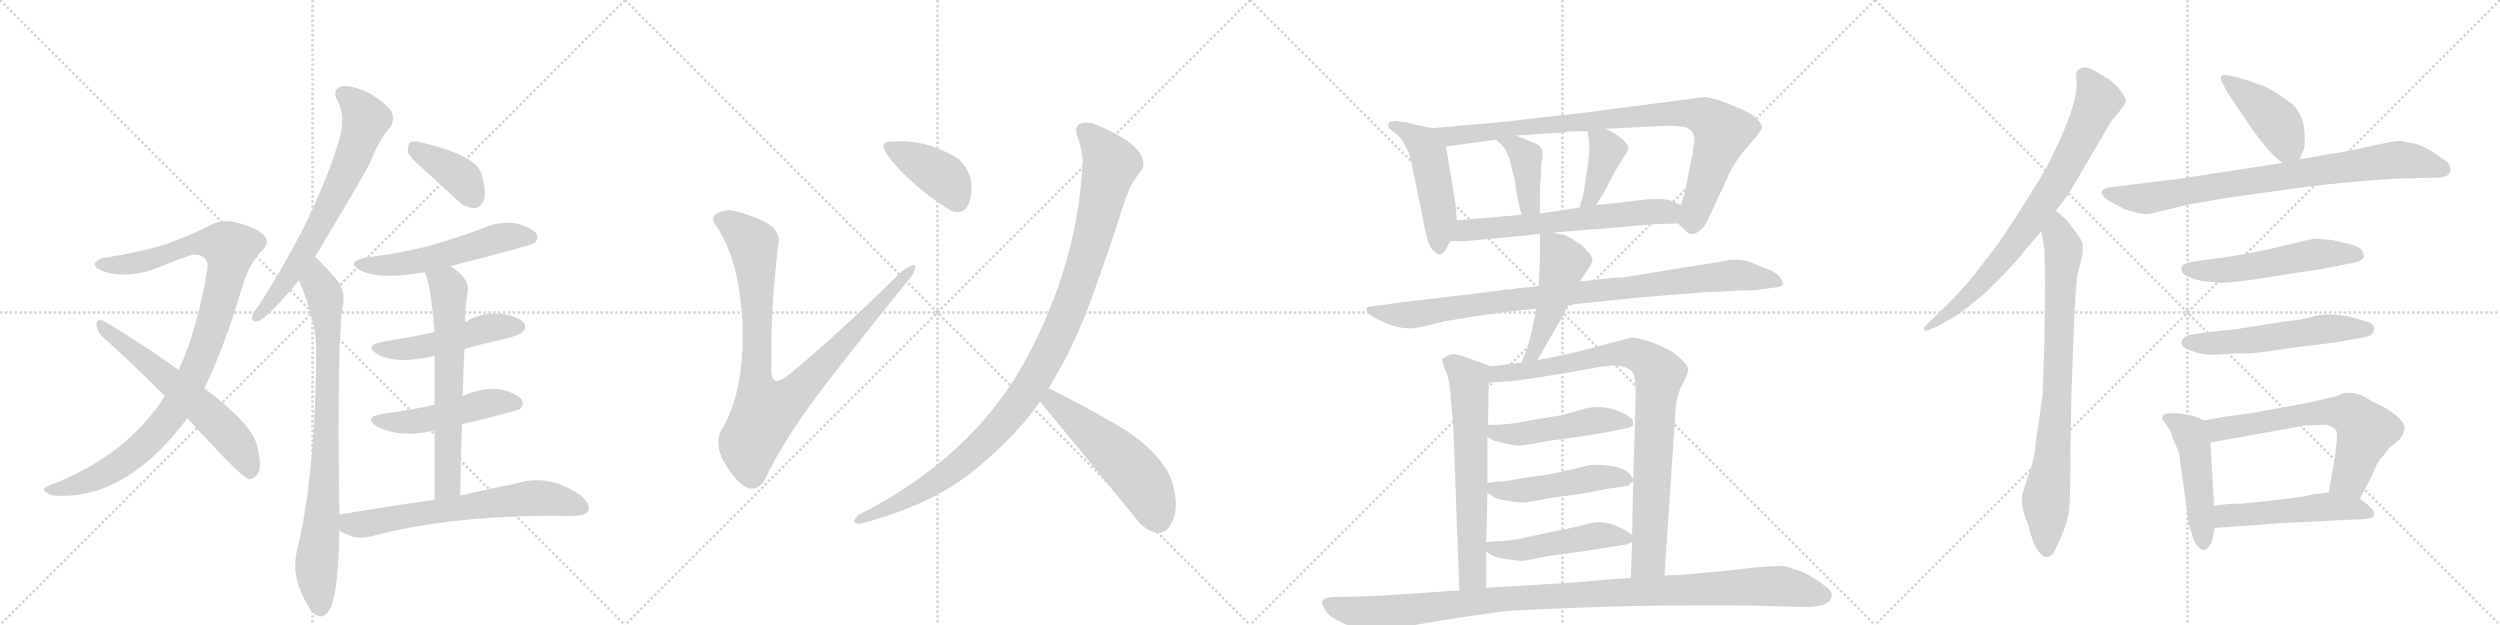 <svg version="1.1" viewBox="0 0 4096 1024" xmlns="http://www.w3.org/2000/svg">
  <g stroke="lightgray" stroke-dasharray="1,1" stroke-width="1" transform="scale(4, 4)">
    <line x1="0" y1="0" x2="256" y2="256"></line>
    <line x1="256" y1="0" x2="0" y2="256"></line>
    <line x1="128" y1="0" x2="128" y2="256"></line>
    <line x1="0" y1="128" x2="256" y2="128"></line>
    <line x1="256" y1="0" x2="512" y2="256"></line>
    <line x1="512" y1="0" x2="256" y2="256"></line>
    <line x1="384" y1="0" x2="384" y2="256"></line>
    <line x1="256" y1="128" x2="512" y2="128"></line>
    <line x1="512" y1="0" x2="768" y2="256"></line>
    <line x1="768" y1="0" x2="512" y2="256"></line>
    <line x1="640" y1="0" x2="640" y2="256"></line>
    <line x1="512" y1="128" x2="768" y2="128"></line>
    <line x1="768" y1="0" x2="1024" y2="256"></line>
    <line x1="1024" y1="0" x2="768" y2="256"></line>
    <line x1="896" y1="0" x2="896" y2="256"></line>
    <line x1="768" y1="128" x2="1024" y2="128"></line>
  </g>
<g transform="scale(1, -1) translate(0, -850)">
   <style type="text/css">
    @keyframes keyframes0 {
      from {
       stroke: black;
       stroke-dashoffset: 1004;
       stroke-width: 128;
       }
       77% {
       animation-timing-function: step-end;
       stroke: black;
       stroke-dashoffset: 0;
       stroke-width: 128;
       }
       to {
       stroke: black;
       stroke-width: 1024;
       }
       }
       #make-me-a-hanzi-animation-0 {
         animation: keyframes0 1.067s both;
         animation-delay: 0s;
         animation-timing-function: linear;
       }
    @keyframes keyframes1 {
      from {
       stroke: black;
       stroke-dashoffset: 603;
       stroke-width: 128;
       }
       66% {
       animation-timing-function: step-end;
       stroke: black;
       stroke-dashoffset: 0;
       stroke-width: 128;
       }
       to {
       stroke: black;
       stroke-width: 1024;
       }
       }
       #make-me-a-hanzi-animation-1 {
         animation: keyframes1 0.741s both;
         animation-delay: 1.067s;
         animation-timing-function: linear;
       }
    @keyframes keyframes2 {
      from {
       stroke: black;
       stroke-dashoffset: 681;
       stroke-width: 128;
       }
       69% {
       animation-timing-function: step-end;
       stroke: black;
       stroke-dashoffset: 0;
       stroke-width: 128;
       }
       to {
       stroke: black;
       stroke-width: 1024;
       }
       }
       #make-me-a-hanzi-animation-2 {
         animation: keyframes2 0.804s both;
         animation-delay: 1.808s;
         animation-timing-function: linear;
       }
    @keyframes keyframes3 {
      from {
       stroke: black;
       stroke-dashoffset: 822;
       stroke-width: 128;
       }
       73% {
       animation-timing-function: step-end;
       stroke: black;
       stroke-dashoffset: 0;
       stroke-width: 128;
       }
       to {
       stroke: black;
       stroke-width: 1024;
       }
       }
       #make-me-a-hanzi-animation-3 {
         animation: keyframes3 0.919s both;
         animation-delay: 2.612s;
         animation-timing-function: linear;
       }
    @keyframes keyframes4 {
      from {
       stroke: black;
       stroke-dashoffset: 387;
       stroke-width: 128;
       }
       56% {
       animation-timing-function: step-end;
       stroke: black;
       stroke-dashoffset: 0;
       stroke-width: 128;
       }
       to {
       stroke: black;
       stroke-width: 1024;
       }
       }
       #make-me-a-hanzi-animation-4 {
         animation: keyframes4 0.565s both;
         animation-delay: 3.531s;
         animation-timing-function: linear;
       }
    @keyframes keyframes5 {
      from {
       stroke: black;
       stroke-dashoffset: 541;
       stroke-width: 128;
       }
       64% {
       animation-timing-function: step-end;
       stroke: black;
       stroke-dashoffset: 0;
       stroke-width: 128;
       }
       to {
       stroke: black;
       stroke-width: 1024;
       }
       }
       #make-me-a-hanzi-animation-5 {
         animation: keyframes5 0.69s both;
         animation-delay: 4.096s;
         animation-timing-function: linear;
       }
    @keyframes keyframes6 {
      from {
       stroke: black;
       stroke-dashoffset: 488;
       stroke-width: 128;
       }
       61% {
       animation-timing-function: step-end;
       stroke: black;
       stroke-dashoffset: 0;
       stroke-width: 128;
       }
       to {
       stroke: black;
       stroke-width: 1024;
       }
       }
       #make-me-a-hanzi-animation-6 {
         animation: keyframes6 0.647s both;
         animation-delay: 4.786s;
         animation-timing-function: linear;
       }
    @keyframes keyframes7 {
      from {
       stroke: black;
       stroke-dashoffset: 486;
       stroke-width: 128;
       }
       61% {
       animation-timing-function: step-end;
       stroke: black;
       stroke-dashoffset: 0;
       stroke-width: 128;
       }
       to {
       stroke: black;
       stroke-width: 1024;
       }
       }
       #make-me-a-hanzi-animation-7 {
         animation: keyframes7 0.646s both;
         animation-delay: 5.433s;
         animation-timing-function: linear;
       }
    @keyframes keyframes8 {
      from {
       stroke: black;
       stroke-dashoffset: 641;
       stroke-width: 128;
       }
       68% {
       animation-timing-function: step-end;
       stroke: black;
       stroke-dashoffset: 0;
       stroke-width: 128;
       }
       to {
       stroke: black;
       stroke-width: 1024;
       }
       }
       #make-me-a-hanzi-animation-8 {
         animation: keyframes8 0.772s both;
         animation-delay: 6.079s;
         animation-timing-function: linear;
       }
    @keyframes keyframes9 {
      from {
       stroke: black;
       stroke-dashoffset: 654;
       stroke-width: 128;
       }
       68% {
       animation-timing-function: step-end;
       stroke: black;
       stroke-dashoffset: 0;
       stroke-width: 128;
       }
       to {
       stroke: black;
       stroke-width: 1024;
       }
       }
       #make-me-a-hanzi-animation-9 {
         animation: keyframes9 0.782s both;
         animation-delay: 6.85s;
         animation-timing-function: linear;
       }
    @keyframes keyframes10 {
      from {
       stroke: black;
       stroke-dashoffset: 936;
       stroke-width: 128;
       }
       75% {
       animation-timing-function: step-end;
       stroke: black;
       stroke-dashoffset: 0;
       stroke-width: 128;
       }
       to {
       stroke: black;
       stroke-width: 1024;
       }
       }
       #make-me-a-hanzi-animation-10 {
         animation: keyframes10 1.012s both;
         animation-delay: 7.633s;
         animation-timing-function: linear;
       }
    @keyframes keyframes11 {
      from {
       stroke: black;
       stroke-dashoffset: 400;
       stroke-width: 128;
       }
       57% {
       animation-timing-function: step-end;
       stroke: black;
       stroke-dashoffset: 0;
       stroke-width: 128;
       }
       to {
       stroke: black;
       stroke-width: 1024;
       }
       }
       #make-me-a-hanzi-animation-11 {
         animation: keyframes11 0.576s both;
         animation-delay: 8.644s;
         animation-timing-function: linear;
       }
    @keyframes keyframes12 {
      from {
       stroke: black;
       stroke-dashoffset: 1063;
       stroke-width: 128;
       }
       78% {
       animation-timing-function: step-end;
       stroke: black;
       stroke-dashoffset: 0;
       stroke-width: 128;
       }
       to {
       stroke: black;
       stroke-width: 1024;
       }
       }
       #make-me-a-hanzi-animation-12 {
         animation: keyframes12 1.115s both;
         animation-delay: 9.22s;
         animation-timing-function: linear;
       }
    @keyframes keyframes13 {
      from {
       stroke: black;
       stroke-dashoffset: 531;
       stroke-width: 128;
       }
       63% {
       animation-timing-function: step-end;
       stroke: black;
       stroke-dashoffset: 0;
       stroke-width: 128;
       }
       to {
       stroke: black;
       stroke-width: 1024;
       }
       }
       #make-me-a-hanzi-animation-13 {
         animation: keyframes13 0.682s both;
         animation-delay: 10.335s;
         animation-timing-function: linear;
       }
    @keyframes keyframes14 {
      from {
       stroke: black;
       stroke-dashoffset: 489;
       stroke-width: 128;
       }
       61% {
       animation-timing-function: step-end;
       stroke: black;
       stroke-dashoffset: 0;
       stroke-width: 128;
       }
       to {
       stroke: black;
       stroke-width: 1024;
       }
       }
       #make-me-a-hanzi-animation-14 {
         animation: keyframes14 0.648s both;
         animation-delay: 11.017s;
         animation-timing-function: linear;
       }
    @keyframes keyframes15 {
      from {
       stroke: black;
       stroke-dashoffset: 900;
       stroke-width: 128;
       }
       75% {
       animation-timing-function: step-end;
       stroke: black;
       stroke-dashoffset: 0;
       stroke-width: 128;
       }
       to {
       stroke: black;
       stroke-width: 1024;
       }
       }
       #make-me-a-hanzi-animation-15 {
         animation: keyframes15 0.982s both;
         animation-delay: 11.665s;
         animation-timing-function: linear;
       }
    @keyframes keyframes16 {
      from {
       stroke: black;
       stroke-dashoffset: 396;
       stroke-width: 128;
       }
       56% {
       animation-timing-function: step-end;
       stroke: black;
       stroke-dashoffset: 0;
       stroke-width: 128;
       }
       to {
       stroke: black;
       stroke-width: 1024;
       }
       }
       #make-me-a-hanzi-animation-16 {
         animation: keyframes16 0.572s both;
         animation-delay: 12.647s;
         animation-timing-function: linear;
       }
    @keyframes keyframes17 {
      from {
       stroke: black;
       stroke-dashoffset: 391;
       stroke-width: 128;
       }
       56% {
       animation-timing-function: step-end;
       stroke: black;
       stroke-dashoffset: 0;
       stroke-width: 128;
       }
       to {
       stroke: black;
       stroke-width: 1024;
       }
       }
       #make-me-a-hanzi-animation-17 {
         animation: keyframes17 0.568s both;
         animation-delay: 13.22s;
         animation-timing-function: linear;
       }
    @keyframes keyframes18 {
      from {
       stroke: black;
       stroke-dashoffset: 625;
       stroke-width: 128;
       }
       67% {
       animation-timing-function: step-end;
       stroke: black;
       stroke-dashoffset: 0;
       stroke-width: 128;
       }
       to {
       stroke: black;
       stroke-width: 1024;
       }
       }
       #make-me-a-hanzi-animation-18 {
         animation: keyframes18 0.759s both;
         animation-delay: 13.788s;
         animation-timing-function: linear;
       }
    @keyframes keyframes19 {
      from {
       stroke: black;
       stroke-dashoffset: 929;
       stroke-width: 128;
       }
       75% {
       animation-timing-function: step-end;
       stroke: black;
       stroke-dashoffset: 0;
       stroke-width: 128;
       }
       to {
       stroke: black;
       stroke-width: 1024;
       }
       }
       #make-me-a-hanzi-animation-19 {
         animation: keyframes19 1.006s both;
         animation-delay: 14.547s;
         animation-timing-function: linear;
       }
    @keyframes keyframes20 {
      from {
       stroke: black;
       stroke-dashoffset: 481;
       stroke-width: 128;
       }
       61% {
       animation-timing-function: step-end;
       stroke: black;
       stroke-dashoffset: 0;
       stroke-width: 128;
       }
       to {
       stroke: black;
       stroke-width: 1024;
       }
       }
       #make-me-a-hanzi-animation-20 {
         animation: keyframes20 0.641s both;
         animation-delay: 15.553s;
         animation-timing-function: linear;
       }
    @keyframes keyframes21 {
      from {
       stroke: black;
       stroke-dashoffset: 646;
       stroke-width: 128;
       }
       68% {
       animation-timing-function: step-end;
       stroke: black;
       stroke-dashoffset: 0;
       stroke-width: 128;
       }
       to {
       stroke: black;
       stroke-width: 1024;
       }
       }
       #make-me-a-hanzi-animation-21 {
         animation: keyframes21 0.776s both;
         animation-delay: 16.194s;
         animation-timing-function: linear;
       }
    @keyframes keyframes22 {
      from {
       stroke: black;
       stroke-dashoffset: 885;
       stroke-width: 128;
       }
       74% {
       animation-timing-function: step-end;
       stroke: black;
       stroke-dashoffset: 0;
       stroke-width: 128;
       }
       to {
       stroke: black;
       stroke-width: 1024;
       }
       }
       #make-me-a-hanzi-animation-22 {
         animation: keyframes22 0.97s both;
         animation-delay: 16.97s;
         animation-timing-function: linear;
       }
    @keyframes keyframes23 {
      from {
       stroke: black;
       stroke-dashoffset: 484;
       stroke-width: 128;
       }
       61% {
       animation-timing-function: step-end;
       stroke: black;
       stroke-dashoffset: 0;
       stroke-width: 128;
       }
       to {
       stroke: black;
       stroke-width: 1024;
       }
       }
       #make-me-a-hanzi-animation-23 {
         animation: keyframes23 0.644s both;
         animation-delay: 17.94s;
         animation-timing-function: linear;
       }
    @keyframes keyframes24 {
      from {
       stroke: black;
       stroke-dashoffset: 487;
       stroke-width: 128;
       }
       61% {
       animation-timing-function: step-end;
       stroke: black;
       stroke-dashoffset: 0;
       stroke-width: 128;
       }
       to {
       stroke: black;
       stroke-width: 1024;
       }
       }
       #make-me-a-hanzi-animation-24 {
         animation: keyframes24 0.646s both;
         animation-delay: 18.584s;
         animation-timing-function: linear;
       }
    @keyframes keyframes25 {
      from {
       stroke: black;
       stroke-dashoffset: 489;
       stroke-width: 128;
       }
       61% {
       animation-timing-function: step-end;
       stroke: black;
       stroke-dashoffset: 0;
       stroke-width: 128;
       }
       to {
       stroke: black;
       stroke-width: 1024;
       }
       }
       #make-me-a-hanzi-animation-25 {
         animation: keyframes25 0.648s both;
         animation-delay: 19.23s;
         animation-timing-function: linear;
       }
    @keyframes keyframes26 {
      from {
       stroke: black;
       stroke-dashoffset: 1074;
       stroke-width: 128;
       }
       78% {
       animation-timing-function: step-end;
       stroke: black;
       stroke-dashoffset: 0;
       stroke-width: 128;
       }
       to {
       stroke: black;
       stroke-width: 1024;
       }
       }
       #make-me-a-hanzi-animation-26 {
         animation: keyframes26 1.124s both;
         animation-delay: 19.878s;
         animation-timing-function: linear;
       }
    @keyframes keyframes27 {
      from {
       stroke: black;
       stroke-dashoffset: 774;
       stroke-width: 128;
       }
       72% {
       animation-timing-function: step-end;
       stroke: black;
       stroke-dashoffset: 0;
       stroke-width: 128;
       }
       to {
       stroke: black;
       stroke-width: 1024;
       }
       }
       #make-me-a-hanzi-animation-27 {
         animation: keyframes27 0.88s both;
         animation-delay: 21.002s;
         animation-timing-function: linear;
       }
    @keyframes keyframes28 {
      from {
       stroke: black;
       stroke-dashoffset: 804;
       stroke-width: 128;
       }
       72% {
       animation-timing-function: step-end;
       stroke: black;
       stroke-dashoffset: 0;
       stroke-width: 128;
       }
       to {
       stroke: black;
       stroke-width: 1024;
       }
       }
       #make-me-a-hanzi-animation-28 {
         animation: keyframes28 0.904s both;
         animation-delay: 21.882s;
         animation-timing-function: linear;
       }
    @keyframes keyframes29 {
      from {
       stroke: black;
       stroke-dashoffset: 419;
       stroke-width: 128;
       }
       58% {
       animation-timing-function: step-end;
       stroke: black;
       stroke-dashoffset: 0;
       stroke-width: 128;
       }
       to {
       stroke: black;
       stroke-width: 1024;
       }
       }
       #make-me-a-hanzi-animation-29 {
         animation: keyframes29 0.591s both;
         animation-delay: 22.786s;
         animation-timing-function: linear;
       }
    @keyframes keyframes30 {
      from {
       stroke: black;
       stroke-dashoffset: 814;
       stroke-width: 128;
       }
       73% {
       animation-timing-function: step-end;
       stroke: black;
       stroke-dashoffset: 0;
       stroke-width: 128;
       }
       to {
       stroke: black;
       stroke-width: 1024;
       }
       }
       #make-me-a-hanzi-animation-30 {
         animation: keyframes30 0.912s both;
         animation-delay: 23.377s;
         animation-timing-function: linear;
       }
    @keyframes keyframes31 {
      from {
       stroke: black;
       stroke-dashoffset: 536;
       stroke-width: 128;
       }
       64% {
       animation-timing-function: step-end;
       stroke: black;
       stroke-dashoffset: 0;
       stroke-width: 128;
       }
       to {
       stroke: black;
       stroke-width: 1024;
       }
       }
       #make-me-a-hanzi-animation-31 {
         animation: keyframes31 0.686s both;
         animation-delay: 24.29s;
         animation-timing-function: linear;
       }
    @keyframes keyframes32 {
      from {
       stroke: black;
       stroke-dashoffset: 548;
       stroke-width: 128;
       }
       64% {
       animation-timing-function: step-end;
       stroke: black;
       stroke-dashoffset: 0;
       stroke-width: 128;
       }
       to {
       stroke: black;
       stroke-width: 1024;
       }
       }
       #make-me-a-hanzi-animation-32 {
         animation: keyframes32 0.696s both;
         animation-delay: 24.976s;
         animation-timing-function: linear;
       }
    @keyframes keyframes33 {
      from {
       stroke: black;
       stroke-dashoffset: 474;
       stroke-width: 128;
       }
       61% {
       animation-timing-function: step-end;
       stroke: black;
       stroke-dashoffset: 0;
       stroke-width: 128;
       }
       to {
       stroke: black;
       stroke-width: 1024;
       }
       }
       #make-me-a-hanzi-animation-33 {
         animation: keyframes33 0.636s both;
         animation-delay: 25.672s;
         animation-timing-function: linear;
       }
    @keyframes keyframes34 {
      from {
       stroke: black;
       stroke-dashoffset: 646;
       stroke-width: 128;
       }
       68% {
       animation-timing-function: step-end;
       stroke: black;
       stroke-dashoffset: 0;
       stroke-width: 128;
       }
       to {
       stroke: black;
       stroke-width: 1024;
       }
       }
       #make-me-a-hanzi-animation-34 {
         animation: keyframes34 0.776s both;
         animation-delay: 26.308s;
         animation-timing-function: linear;
       }
    @keyframes keyframes35 {
      from {
       stroke: black;
       stroke-dashoffset: 510;
       stroke-width: 128;
       }
       62% {
       animation-timing-function: step-end;
       stroke: black;
       stroke-dashoffset: 0;
       stroke-width: 128;
       }
       to {
       stroke: black;
       stroke-width: 1024;
       }
       }
       #make-me-a-hanzi-animation-35 {
         animation: keyframes35 0.665s both;
         animation-delay: 27.083s;
         animation-timing-function: linear;
       }
</style>
<path d="M 335.0 214.0 Q 369.0 284.0 399.0 387.0 Q 409.0 417.0 427.0 437.0 Q 445.0 453.0 431.0 466.0 Q 418.0 478.0 385.0 486.0 Q 360.0 492.0 335.0 476.0 Q 308.0 463.0 272.0 450.0 Q 235.0 438.0 174.0 428.0 Q 161.0 427.0 156.0 419.0 Q 152.0 412.0 171.0 405.0 Q 208.0 393.0 255.0 410.0 Q 309.0 432.0 318.0 433.0 Q 345.0 432.0 339.0 404.0 Q 323.0 310.0 293.0 244.0 L 270.0 201.0 Q 207.0 102.0 79.0 54.0 Q 66.0 48.0 78.0 42.0 Q 84.0 35.0 125.0 39.0 Q 222.0 51.0 307.0 165.0 L 335.0 214.0 Z" fill="lightgray"></path> 
<path d="M 307.0 165.0 Q 394.0 69.0 407.0 65.0 Q 414.0 64.0 421.0 72.0 Q 431.0 82.0 421.0 120.0 Q 414.0 154.0 335.0 214.0 L 293.0 244.0 Q 214.0 299.0 168.0 325.0 Q 161.0 329.0 158.0 320.0 Q 158.0 308.0 167.0 299.0 Q 216.0 256.0 270.0 201.0 L 307.0 165.0 Z" fill="lightgray"></path> 
<path d="M 516.0 429.0 Q 597.0 564.0 606.0 583.0 Q 622.0 623.0 640.0 642.0 Q 647.0 654.0 642.0 666.0 Q 636.0 678.0 606.0 697.0 Q 579.0 710.0 561.0 709.0 Q 543.0 705.0 553.0 685.0 Q 565.0 664.0 558.0 629.0 Q 521.0 500.0 423.0 348.0 Q 414.0 338.0 413.0 331.0 Q 412.0 321.0 424.0 324.0 Q 442.0 333.0 490.0 391.0 L 516.0 429.0 Z" fill="lightgray"></path> 
<path d="M 556.0 7.0 Q 552.0 281.0 561.0 346.0 Q 568.0 374.0 549.0 395.0 Q 524.0 423.0 516.0 429.0 C 494.0 450.0 479.0 419.0 490.0 391.0 Q 517.0 324.0 518.0 283.0 Q 518.0 76.0 486.0 -55.0 Q 476.0 -100.0 510.0 -151.0 Q 511.0 -151.0 513.0 -154.0 Q 531.0 -170.0 543.0 -143.0 Q 555.0 -107.0 556.0 -19.0 L 556.0 7.0 Z" fill="lightgray"></path> 
<path d="M 697.0 570.0 L 750.0 521.0 Q 763.0 509.0 778.0 509.0 Q 788.0 510.0 793.0 523.0 Q 797.0 536.0 789.0 565.0 Q 780.0 595.0 693.0 616.0 Q 678.0 620.0 672.0 617.0 Q 668.0 613.0 668.0 601.0 Q 672.0 591.0 697.0 570.0 Z" fill="lightgray"></path> 
<path d="M 738.0 414.0 Q 871.0 448.0 876.0 452.0 Q 883.0 459.0 879.0 467.0 Q 872.0 477.0 845.0 484.0 Q 817.0 488.0 791.0 476.0 Q 751.0 461.0 706.0 448.0 Q 657.0 435.0 599.0 428.0 Q 566.0 421.0 590.0 407.0 Q 623.0 391.0 696.0 404.0 L 738.0 414.0 Z" fill="lightgray"></path> 
<path d="M 761.0 278.0 Q 791.0 287.0 824.0 294.0 Q 852.0 301.0 856.0 306.0 Q 863.0 313.0 859.0 320.0 Q 852.0 330.0 827.0 335.0 Q 791.0 341.0 762.0 322.0 L 712.0 306.0 Q 672.0 297.0 626.0 290.0 Q 595.0 284.0 618.0 270.0 Q 649.0 252.0 712.0 267.0 L 761.0 278.0 Z" fill="lightgray"></path> 
<path d="M 757.0 155.0 Q 845.0 176.0 852.0 180.0 Q 859.0 187.0 855.0 195.0 Q 848.0 205.0 821.0 212.0 Q 790.0 216.0 758.0 201.0 L 712.0 187.0 Q 685.0 180.0 627.0 172.0 Q 594.0 166.0 618.0 151.0 Q 657.0 132.0 708.0 144.0 Q 709.0 145.0 712.0 144.0 L 757.0 155.0 Z" fill="lightgray"></path> 
<path d="M 754.0 38.0 Q 755.0 99.0 757.0 155.0 L 758.0 201.0 Q 759.0 241.0 761.0 278.0 L 762.0 322.0 Q 762.0 338.0 765.0 366.0 Q 774.0 391.0 738.0 414.0 C 714.0 431.0 686.0 432.0 696.0 404.0 Q 706.0 382.0 712.0 306.0 L 712.0 267.0 L 712.0 187.0 L 712.0 144.0 L 712.0 31.0 C 712.0 1.0 753.0 8.0 754.0 38.0 Z" fill="lightgray"></path> 
<path d="M 712.0 31.0 Q 639.0 21.0 556.0 7.0 C 526.0 2.0 530.0 -4.0 556.0 -19.0 Q 583.0 -37.0 611.0 -28.0 Q 735.0 5.0 911.0 5.0 Q 927.0 4.0 941.0 5.0 Q 959.0 5.0 964.0 13.0 Q 968.0 23.0 953.0 37.0 Q 899.0 76.0 843.0 57.0 Q 804.0 50.0 754.0 38.0 L 712.0 31.0 Z" fill="lightgray"></path> 
<path d="M 1194.0 506.0 Q 1159.0 501.0 1172.0 482.0 Q 1213.0 423.0 1216.5 314.5 Q 1220.0 206.0 1180.0 142.0 Q 1168.0 114.0 1199.5 73.0 Q 1231.0 32.0 1252.0 62.0 Q 1286.0 135.0 1361.0 231.0 Q 1436.0 327.0 1494.0 398.0 Q 1511.0 429.0 1478.0 406.0 Q 1379.0 308.0 1302.0 244.0 Q 1274.0 220.0 1268.0 227.5 Q 1262.0 235.0 1264.0 256.0 Q 1262.0 344.0 1276.0 456.0 Q 1275.0 478.0 1245.0 490.5 Q 1215.0 503.0 1194.0 506.0 Z" fill="lightgray"></path> 
<path d="M 1560.0 504.0 Q 1586.0 496.0 1591.0 531.0 Q 1596.0 566.0 1570.0 590.0 Q 1516.0 623.0 1462.0 618.0 Q 1438.0 620.0 1454.0 596.0 Q 1470.0 573.0 1502.0 545.5 Q 1534.0 518.0 1560.0 504.0 Z" fill="lightgray"></path> 
<path d="M 1764.0 630.0 Q 1772.0 609.0 1774.0 588.0 Q 1767.0 421.0 1681.0 261.5 Q 1595.0 102.0 1406.0 6.0 Q 1391.0 -9.0 1410.0 -8.0 Q 1528.0 23.0 1597.5 80.5 Q 1667.0 138.0 1704.0 192.0 L 1718.0 214.0 Q 1759.0 280.0 1787.5 358.5 Q 1816.0 437.0 1836.0 500.0 Q 1843.0 522.0 1849.0 537.0 Q 1855.0 552.0 1872.0 574.0 Q 1883.0 611.0 1790.0 648.0 Q 1759.0 654.0 1764.0 630.0 Z" fill="lightgray"></path> 
<path d="M 1704.0 192.0 Q 1799.0 77.0 1868.0 -8.0 Q 1901.0 -37.0 1918.0 -10.0 Q 1935.0 17.0 1918.0 68.0 Q 1895.0 115.0 1833.0 152.0 Q 1771.0 188.0 1718.0 214.0 C 1691.0 227.0 1685.0 215.0 1704.0 192.0 Z" fill="lightgray"></path> 
<path d="M 2347.0 640.0 L 2326.0 644.0 L 2303.0 650.0 Q 2293.0 650.0 2289.0 652.0 Q 2276.0 652.0 2275.0 648.0 Q 2273.0 643.0 2277.0 639.0 L 2279.0 638.0 Q 2280.0 636.0 2288.0 630.0 Q 2296.0 624.0 2303.0 610.0 Q 2309.0 601.0 2312.0 586.0 L 2328.0 508.0 Q 2333.0 481.0 2337.0 464.0 Q 2341.0 446.0 2349.0 439.0 Q 2356.0 432.0 2360.0 433.0 Q 2365.0 435.0 2370.0 443.0 L 2376.0 455.0 L 2387.0 489.0 L 2383.0 528.0 L 2383.0 530.0 Q 2381.0 532.0 2381.0 540.0 L 2369.0 610.0 C 2364.0 637.0 2364.0 637.0 2347.0 640.0 Z" fill="lightgray"></path> 
<path d="M 2749.0 484.0 L 2762.0 472.0 Q 2769.0 462.0 2782.0 470.0 Q 2794.0 478.0 2800.0 494.0 L 2834.0 567.0 Q 2844.0 588.0 2866.0 613.0 Q 2888.0 637.0 2887.0 643.0 Q 2886.0 649.0 2872.0 661.0 Q 2856.0 671.0 2829.0 681.0 Q 2802.0 691.0 2793.0 691.0 L 2669.0 675.0 Q 2574.0 662.0 2565.0 662.0 L 2460.0 650.0 L 2347.0 640.0 C 2317.0 637.0 2339.0 606.0 2369.0 610.0 L 2406.0 615.0 Q 2415.0 616.0 2451.0 621.0 L 2484.0 628.0 L 2563.0 633.0 Q 2569.0 635.0 2581.0 635.0 L 2601.0 635.0 L 2630.0 639.0 L 2733.0 644.0 Q 2744.0 644.0 2760.0 642.0 Q 2776.0 638.0 2776.0 619.0 L 2774.0 607.0 Q 2774.0 597.0 2772.0 593.0 L 2760.0 533.0 L 2754.0 514.0 C 2746.0 487.0 2746.0 487.0 2749.0 484.0 Z" fill="lightgray"></path> 
<path d="M 2451.0 621.0 L 2460.0 613.0 Q 2468.0 605.0 2473.0 590.0 L 2482.0 554.0 Q 2486.0 521.0 2493.0 498.0 C 2501.0 469.0 2523.0 470.0 2523.0 500.0 L 2523.0 539.0 L 2525.0 568.0 Q 2525.0 585.0 2527.0 591.0 L 2527.0 594.0 Q 2529.0 608.0 2518.0 614.0 L 2484.0 628.0 C 2456.0 639.0 2429.0 641.0 2451.0 621.0 Z" fill="lightgray"></path> 
<path d="M 2601.0 635.0 L 2603.0 623.0 Q 2606.0 601.0 2599.0 564.0 L 2595.0 535.0 L 2588.0 510.0 C 2580.0 481.0 2599.0 489.0 2615.0 514.0 L 2626.0 531.0 L 2647.0 571.0 L 2662.0 595.0 Q 2668.0 604.0 2668.0 608.0 Q 2668.0 612.0 2658.0 622.0 Q 2647.0 632.0 2630.0 639.0 C 2603.0 651.0 2598.0 653.0 2601.0 635.0 Z" fill="lightgray"></path> 
<path d="M 2546.0 469.0 L 2569.0 471.0 L 2632.0 476.0 Q 2709.0 483.0 2723.0 483.0 L 2749.0 484.0 C 2779.0 485.0 2781.0 502.0 2754.0 514.0 L 2738.0 521.0 Q 2723.0 527.0 2678.0 521.0 L 2645.0 517.0 L 2615.0 514.0 L 2588.0 510.0 L 2523.0 500.0 L 2493.0 498.0 L 2387.0 489.0 C 2357.0 486.0 2346.0 455.0 2376.0 455.0 L 2391.0 455.0 Q 2396.0 454.0 2423.0 457.0 L 2498.0 464.0 L 2523.0 467.0 L 2546.0 469.0 Z" fill="lightgray"></path> 
<path d="M 2569.0 350.0 L 2583.0 352.0 L 2689.0 363.0 L 2778.0 370.0 Q 2790.0 372.0 2819.0 372.0 L 2850.0 374.0 Q 2875.0 374.0 2878.0 375.0 L 2909.0 379.0 Q 2919.0 380.0 2920.5 383.0 Q 2922.0 386.0 2917.0 395.0 Q 2912.0 404.0 2888.0 412.0 L 2867.0 421.0 Q 2852.0 426.0 2832.0 424.0 L 2811.0 420.0 L 2662.0 396.0 Q 2653.0 395.0 2645.0 395.0 L 2617.0 392.0 Q 2605.0 390.0 2588.0 389.0 L 2521.0 381.0 L 2489.0 378.0 L 2476.0 376.0 Q 2464.0 376.0 2458.0 374.0 L 2291.0 354.0 Q 2267.0 350.0 2254.0 349.0 Q 2241.0 348.0 2239.0 345.5 Q 2237.0 343.0 2242.0 337.0 Q 2247.0 331.0 2270.0 321.0 Q 2293.0 311.0 2315.0 312.0 L 2332.0 315.0 L 2369.0 324.0 L 2418.0 332.0 Q 2478.0 341.0 2517.0 344.0 L 2569.0 350.0 Z" fill="lightgray"></path> 
<path d="M 2519.0 260.0 L 2563.0 337.0 Q 2566.0 343.0 2569.0 350.0 L 2588.0 389.0 L 2604.0 412.0 Q 2609.0 420.0 2609.0 425.0 Q 2609.0 430.0 2601.0 438.0 Q 2592.0 450.0 2582.0 454.0 Q 2575.0 460.0 2565.0 464.0 Q 2554.0 467.0 2552.0 467.0 L 2546.0 469.0 C 2523.0 476.0 2523.0 476.0 2523.0 467.0 L 2523.0 426.0 L 2521.0 381.0 L 2517.0 344.0 L 2513.0 324.0 Q 2509.0 303.0 2504.0 285.0 L 2493.0 256.0 C 2482.0 228.0 2504.0 234.0 2519.0 260.0 Z" fill="lightgray"></path> 
<path d="M 2443.0 250.0 L 2395.0 267.0 Q 2382.0 272.0 2373.0 268.0 Q 2364.0 264.0 2363.0 261.0 Q 2362.0 258.0 2369.0 242.0 Q 2376.0 225.0 2377.0 196.0 L 2381.0 152.0 L 2391.0 -118.0 C 2392.0 -148.0 2435.0 -143.0 2435.0 -113.0 L 2435.0 -54.0 L 2435.0 -38.0 L 2437.0 42.0 L 2437.0 59.0 L 2437.0 134.0 L 2438.0 154.0 L 2439.0 223.0 C 2439.0 251.0 2447.0 249.0 2443.0 250.0 Z" fill="lightgray"></path> 
<path d="M 2727.0 -93.0 L 2745.0 174.0 Q 2746.0 201.0 2756.0 219.0 Q 2765.0 236.0 2766.0 244.0 Q 2766.0 251.0 2755.0 261.0 Q 2735.0 281.0 2694.0 293.0 L 2682.0 296.0 Q 2678.0 297.0 2673.0 297.0 L 2582.0 273.0 L 2531.0 262.0 Q 2531.0 263.0 2519.0 260.0 L 2493.0 256.0 L 2469.0 253.0 Q 2465.0 252.0 2443.0 250.0 C 2413.0 247.0 2409.0 221.0 2439.0 223.0 L 2466.0 225.0 Q 2488.0 225.0 2606.0 246.0 Q 2659.0 258.0 2674.0 241.0 Q 2680.0 234.0 2680.0 203.0 L 2676.0 65.0 L 2676.0 63.0 L 2674.0 -27.0 L 2674.0 -38.0 L 2672.0 -97.0 C 2671.0 -127.0 2725.0 -123.0 2727.0 -93.0 Z" fill="lightgray"></path> 
<path d="M 2437.0 134.0 L 2447.0 128.0 L 2473.0 122.0 Q 2483.0 120.0 2490.0 120.0 Q 2497.0 120.0 2540.0 128.0 L 2597.0 136.0 L 2639.0 143.0 L 2668.0 149.0 Q 2676.0 151.0 2676.0 157.0 Q 2676.0 162.0 2670.0 167.0 Q 2630.0 192.0 2588.0 178.0 L 2560.0 170.0 Q 2517.0 163.0 2512.0 162.0 L 2500.0 160.0 Q 2477.0 155.0 2453.0 154.0 L 2438.0 154.0 C 2408.0 154.0 2411.0 149.0 2437.0 134.0 Z" fill="lightgray"></path> 
<path d="M 2437.0 42.0 L 2447.0 36.0 Q 2451.0 32.0 2469.0 30.0 Q 2485.0 26.0 2496.0 27.0 Q 2506.0 27.0 2540.0 34.0 L 2597.0 42.0 L 2639.0 50.0 L 2668.0 54.0 L 2676.0 63.0 L 2676.0 65.0 L 2670.0 74.0 Q 2660.0 84.0 2636.0 87.0 Q 2612.0 90.0 2600.0 87.0 Q 2542.0 72.0 2517.0 70.0 L 2485.0 65.0 Q 2466.0 61.0 2453.0 61.0 L 2439.0 59.0 L 2437.0 59.0 C 2413.0 56.0 2413.0 56.0 2437.0 42.0 Z" fill="lightgray"></path> 
<path d="M 2435.0 -54.0 L 2445.0 -60.0 Q 2449.0 -63.0 2468.0 -66.0 Q 2487.0 -69.0 2495.0 -69.0 Q 2503.0 -68.0 2537.0 -61.0 L 2595.0 -53.0 L 2665.0 -42.0 L 2674.0 -38.0 C 2683.0 -34.0 2683.0 -34.0 2674.0 -27.0 Q 2665.0 -18.0 2644.0 -10.0 Q 2623.0 -3.0 2607.0 -7.0 L 2586.0 -12.0 Q 2580.0 -14.0 2521.0 -26.0 L 2483.0 -34.0 Q 2462.0 -37.0 2451.0 -37.0 L 2438.0 -38.0 L 2435.0 -38.0 C 2410.0 -39.0 2410.0 -39.0 2435.0 -54.0 Z" fill="lightgray"></path> 
<path d="M 2364.0 -119.0 L 2352.0 -120.0 L 2260.0 -126.0 L 2203.0 -128.0 L 2183.0 -128.0 Q 2159.0 -130.0 2169.0 -145.0 Q 2174.0 -157.0 2187.0 -164.0 L 2211.0 -176.0 L 2221.0 -180.0 Q 2240.0 -188.0 2247.5 -188.5 Q 2255.0 -189.0 2274.0 -184.0 Q 2303.0 -174.0 2460.0 -152.0 Q 2475.0 -150.0 2575.0 -146.0 Q 2675.0 -142.0 2766.0 -142.0 L 2835.0 -142.0 Q 2886.0 -142.0 2896.0 -143.0 L 2934.0 -144.0 Q 2979.0 -146.0 2989.0 -140.0 Q 2999.0 -136.0 3001.0 -127.5 Q 3003.0 -119.0 2990.0 -110.0 Q 2962.0 -88.0 2938.0 -82.0 Q 2930.0 -78.0 2919.5 -77.5 Q 2909.0 -77.0 2871.0 -80.0 L 2840.0 -84.0 L 2754.0 -92.0 Q 2735.0 -92.0 2727.0 -93.0 L 2672.0 -97.0 L 2626.0 -100.0 L 2586.0 -104.0 L 2435.0 -113.0 L 2391.0 -118.0 Q 2371.0 -118.0 2364.0 -119.0 Z" fill="lightgray"></path> 
<path d="M 3368.5 505.0 L 3388.5 531.0 L 3459.5 652.0 L 3479.5 676.0 L 3481.5 681.0 Q 3488.5 684.0 3471.5 705.0 Q 3456.5 721.0 3450.5 723.0 L 3430.5 735.0 Q 3420.5 741.0 3411.5 739.0 Q 3401.5 736.0 3401.5 727.0 L 3402.5 713.0 Q 3402.5 670.0 3349.5 569.0 Q 3293.5 478.0 3269.5 445.0 L 3228.5 392.0 Q 3209.5 370.0 3191.5 352.0 L 3155.5 317.0 Q 3151.5 313.0 3152.5 310.0 Q 3154.5 307.0 3159.5 309.0 L 3175.5 316.0 L 3200.5 330.0 Q 3215.5 339.0 3252.5 370.0 Q 3301.5 418.0 3314.5 436.0 Q 3328.5 453.0 3344.5 471.0 L 3368.5 505.0 Z" fill="lightgray"></path> 
<path d="M 3350.5 383.0 L 3349.5 284.0 L 3346.5 203.0 L 3335.5 125.0 Q 3333.5 100.0 3326.5 81.0 L 3313.5 41.0 Q 3311.5 23.0 3315.5 11.0 L 3325.5 -18.0 Q 3331.5 -45.0 3341.5 -55.0 Q 3348.5 -65.0 3356.5 -62.0 Q 3364.5 -59.0 3370.5 -44.0 Q 3377.5 -29.0 3381.5 -18.0 Q 3385.5 -7.0 3387.5 1.0 Q 3390.5 8.0 3391.5 43.0 L 3393.5 196.0 L 3397.5 302.0 Q 3400.5 393.0 3405.5 408.0 L 3411.5 430.0 Q 3413.5 448.0 3411.5 453.0 Q 3409.5 458.0 3398.5 473.0 Q 3388.5 487.0 3386.5 489.0 L 3368.5 505.0 C 3346.5 525.0 3339.5 501.0 3344.5 471.0 L 3348.5 448.0 Q 3350.5 437.0 3350.5 383.0 Z" fill="lightgray"></path> 
<path d="M 3767.5 589.0 L 3773.5 603.0 Q 3777.5 608.0 3775.5 634.0 Q 3774.5 660.0 3757.5 678.0 Q 3727.5 701.0 3708.5 709.0 L 3680.5 719.0 Q 3652.5 727.0 3646.5 727.0 Q 3633.5 728.0 3641.5 714.0 L 3649.5 698.0 L 3685.5 645.0 Q 3715.5 601.0 3739.5 583.0 C 3758.5 568.0 3758.5 568.0 3767.5 589.0 Z" fill="lightgray"></path> 
<path d="M 3585.5 515.0 L 3643.5 525.0 L 3778.5 544.0 Q 3855.5 553.0 3919.5 557.0 L 3991.5 559.0 Q 4005.5 558.0 4012.5 565.0 Q 4016.5 570.0 4014.5 575.0 Q 4014.5 582.0 4003.5 589.0 L 3979.5 605.0 Q 3961.5 615.0 3949.5 616.0 Q 3938.5 617.0 3935.5 619.0 Q 3929.5 620.0 3909.5 616.0 L 3853.5 604.0 Q 3840.5 601.0 3819.5 598.0 L 3767.5 589.0 L 3739.5 583.0 L 3569.5 557.0 L 3455.5 543.0 Q 3446.5 541.0 3443.5 537.0 Q 3441.5 533.0 3447.5 527.0 Q 3454.5 520.0 3462.5 517.0 L 3481.5 507.0 Q 3511.5 497.0 3523.5 500.0 L 3585.5 515.0 Z" fill="lightgray"></path> 
<path d="M 3819.5 457.0 L 3793.5 459.0 Q 3789.5 459.0 3760.5 452.0 Q 3706.5 438.0 3655.5 430.0 L 3590.5 421.0 Q 3581.5 419.0 3576.5 416.0 Q 3572.5 413.0 3574.5 406.0 Q 3576.5 399.0 3591.5 394.0 Q 3607.5 388.0 3628.5 388.0 Q 3637.5 382.0 3755.5 402.0 L 3803.5 409.0 L 3848.5 418.0 Q 3857.5 419.0 3864.5 422.0 Q 3871.5 425.0 3872.5 429.0 Q 3873.5 433.0 3870.5 439.0 Q 3867.5 445.0 3850.5 450.0 L 3819.5 457.0 Z" fill="lightgray"></path> 
<path d="M 3577.5 296.0 Q 3566.5 283.0 3590.5 275.0 Q 3614.5 267.0 3634.5 269.0 Q 3655.5 271.0 3674.5 271.0 Q 3693.5 270.0 3753.5 280.0 L 3827.5 289.0 L 3865.5 296.0 Q 3887.5 299.0 3888.5 306.0 Q 3893.5 320.0 3874.5 324.0 L 3850.5 331.0 Q 3816.5 338.0 3791.5 332.0 Q 3767.5 325.0 3747.5 324.0 L 3665.5 311.0 L 3609.5 305.0 Q 3603.5 303.0 3592.5 302.0 Q 3581.5 301.0 3577.5 296.0 Z" fill="lightgray"></path> 
<path d="M 3611.5 161.0 L 3598.5 167.0 Q 3592.5 169.0 3574.5 172.0 Q 3557.5 174.0 3548.5 172.0 Q 3543.5 172.0 3542.5 163.0 Q 3556.5 145.0 3557.5 140.0 Q 3558.5 134.0 3565.5 119.0 Q 3571.5 106.0 3571.5 98.0 L 3583.5 11.0 Q 3583.5 -1.0 3588.5 -17.0 Q 3594.5 -34.0 3594.5 -36.0 Q 3606.5 -56.0 3614.5 -50.0 Q 3617.5 -49.0 3623.5 -39.0 Q 3627.5 -23.0 3628.5 -15.0 L 3627.5 21.0 L 3621.5 125.0 C 3619.5 155.0 3619.5 157.0 3611.5 161.0 Z" fill="lightgray"></path> 
<path d="M 3828.5 201.0 L 3785.5 191.0 Q 3767.5 187.0 3731.5 181.0 L 3688.5 173.0 L 3643.5 167.0 L 3611.5 161.0 C 3582.5 155.0 3591.5 120.0 3621.5 125.0 L 3777.5 153.0 L 3804.5 154.0 Q 3820.5 155.0 3828.5 143.0 Q 3830.5 142.0 3825.5 101.0 L 3815.5 43.0 C 3810.5 13.0 3852.5 6.0 3866.5 33.0 L 3885.5 69.0 Q 3894.5 93.0 3901.5 100.0 Q 3908.5 107.0 3913.5 115.0 L 3932.5 131.0 Q 3940.5 143.0 3939.5 150.0 Q 3939.5 157.0 3928.5 167.0 Q 3917.5 177.0 3901.5 185.0 Q 3886.5 192.0 3873.5 200.0 Q 3860.5 208.0 3839.5 206.0 Q 3831.5 202.0 3828.5 201.0 Z" fill="lightgray"></path> 
<path d="M 3628.5 -15.0 L 3739.5 -7.0 L 3860.5 -1.0 Q 3886.5 -1.0 3889.5 5.0 Q 3890.5 5.0 3888.5 13.0 Q 3885.5 19.0 3866.5 33.0 C 3848.5 47.0 3845.5 46.0 3815.5 43.0 L 3789.5 40.0 Q 3769.5 34.0 3673.5 25.0 Q 3647.5 25.0 3627.5 21.0 C 3597.5 16.0 3598.5 -17.0 3628.5 -15.0 Z" fill="lightgray"></path> 
      <clipPath id="make-me-a-hanzi-clip-0">
      <path d="M 335.0 214.0 Q 369.0 284.0 399.0 387.0 Q 409.0 417.0 427.0 437.0 Q 445.0 453.0 431.0 466.0 Q 418.0 478.0 385.0 486.0 Q 360.0 492.0 335.0 476.0 Q 308.0 463.0 272.0 450.0 Q 235.0 438.0 174.0 428.0 Q 161.0 427.0 156.0 419.0 Q 152.0 412.0 171.0 405.0 Q 208.0 393.0 255.0 410.0 Q 309.0 432.0 318.0 433.0 Q 345.0 432.0 339.0 404.0 Q 323.0 310.0 293.0 244.0 L 270.0 201.0 Q 207.0 102.0 79.0 54.0 Q 66.0 48.0 78.0 42.0 Q 84.0 35.0 125.0 39.0 Q 222.0 51.0 307.0 165.0 L 335.0 214.0 Z" fill="lightgray"></path>
      </clipPath>
      <path clip-path="url(#make-me-a-hanzi-clip-0)" d="M 164.0 417.0 L 229.0 420.0 L 325.0 451.0 L 356.0 451.0 L 377.0 443.0 L 341.0 295.0 L 310.0 220.0 L 282.0 172.0 L 235.0 120.0 L 177.0 77.0 L 113.0 50.0 L 85.0 47.0 " fill="none" id="make-me-a-hanzi-animation-0" stroke-dasharray="876 1752" stroke-linecap="round"></path>

      <clipPath id="make-me-a-hanzi-clip-1">
      <path d="M 307.0 165.0 Q 394.0 69.0 407.0 65.0 Q 414.0 64.0 421.0 72.0 Q 431.0 82.0 421.0 120.0 Q 414.0 154.0 335.0 214.0 L 293.0 244.0 Q 214.0 299.0 168.0 325.0 Q 161.0 329.0 158.0 320.0 Q 158.0 308.0 167.0 299.0 Q 216.0 256.0 270.0 201.0 L 307.0 165.0 Z" fill="lightgray"></path>
      </clipPath>
      <path clip-path="url(#make-me-a-hanzi-clip-1)" d="M 166.0 316.0 L 328.0 186.0 L 390.0 120.0 L 410.0 76.0 " fill="none" id="make-me-a-hanzi-animation-1" stroke-dasharray="475 950" stroke-linecap="round"></path>

      <clipPath id="make-me-a-hanzi-clip-2">
      <path d="M 516.0 429.0 Q 597.0 564.0 606.0 583.0 Q 622.0 623.0 640.0 642.0 Q 647.0 654.0 642.0 666.0 Q 636.0 678.0 606.0 697.0 Q 579.0 710.0 561.0 709.0 Q 543.0 705.0 553.0 685.0 Q 565.0 664.0 558.0 629.0 Q 521.0 500.0 423.0 348.0 Q 414.0 338.0 413.0 331.0 Q 412.0 321.0 424.0 324.0 Q 442.0 333.0 490.0 391.0 L 516.0 429.0 Z" fill="lightgray"></path>
      </clipPath>
      <path clip-path="url(#make-me-a-hanzi-clip-2)" d="M 563.0 695.0 L 599.0 654.0 L 581.0 600.0 L 519.0 470.0 L 458.0 374.0 L 421.0 332.0 " fill="none" id="make-me-a-hanzi-animation-2" stroke-dasharray="553 1106" stroke-linecap="round"></path>

      <clipPath id="make-me-a-hanzi-clip-3">
      <path d="M 556.0 7.0 Q 552.0 281.0 561.0 346.0 Q 568.0 374.0 549.0 395.0 Q 524.0 423.0 516.0 429.0 C 494.0 450.0 479.0 419.0 490.0 391.0 Q 517.0 324.0 518.0 283.0 Q 518.0 76.0 486.0 -55.0 Q 476.0 -100.0 510.0 -151.0 Q 511.0 -151.0 513.0 -154.0 Q 531.0 -170.0 543.0 -143.0 Q 555.0 -107.0 556.0 -19.0 L 556.0 7.0 Z" fill="lightgray"></path>
      </clipPath>
      <path clip-path="url(#make-me-a-hanzi-clip-3)" d="M 515.0 420.0 L 533.0 363.0 L 538.0 265.0 L 530.0 19.0 L 519.0 -75.0 L 526.0 -142.0 " fill="none" id="make-me-a-hanzi-animation-3" stroke-dasharray="694 1388" stroke-linecap="round"></path>

      <clipPath id="make-me-a-hanzi-clip-4">
      <path d="M 697.0 570.0 L 750.0 521.0 Q 763.0 509.0 778.0 509.0 Q 788.0 510.0 793.0 523.0 Q 797.0 536.0 789.0 565.0 Q 780.0 595.0 693.0 616.0 Q 678.0 620.0 672.0 617.0 Q 668.0 613.0 668.0 601.0 Q 672.0 591.0 697.0 570.0 Z" fill="lightgray"></path>
      </clipPath>
      <path clip-path="url(#make-me-a-hanzi-clip-4)" d="M 677.0 611.0 L 755.0 559.0 L 775.0 527.0 " fill="none" id="make-me-a-hanzi-animation-4" stroke-dasharray="259 518" stroke-linecap="round"></path>

      <clipPath id="make-me-a-hanzi-clip-5">
      <path d="M 738.0 414.0 Q 871.0 448.0 876.0 452.0 Q 883.0 459.0 879.0 467.0 Q 872.0 477.0 845.0 484.0 Q 817.0 488.0 791.0 476.0 Q 751.0 461.0 706.0 448.0 Q 657.0 435.0 599.0 428.0 Q 566.0 421.0 590.0 407.0 Q 623.0 391.0 696.0 404.0 L 738.0 414.0 Z" fill="lightgray"></path>
      </clipPath>
      <path clip-path="url(#make-me-a-hanzi-clip-5)" d="M 592.0 419.0 L 621.0 414.0 L 665.0 418.0 L 747.0 436.0 L 826.0 462.0 L 870.0 461.0 " fill="none" id="make-me-a-hanzi-animation-5" stroke-dasharray="413 826" stroke-linecap="round"></path>

      <clipPath id="make-me-a-hanzi-clip-6">
      <path d="M 761.0 278.0 Q 791.0 287.0 824.0 294.0 Q 852.0 301.0 856.0 306.0 Q 863.0 313.0 859.0 320.0 Q 852.0 330.0 827.0 335.0 Q 791.0 341.0 762.0 322.0 L 712.0 306.0 Q 672.0 297.0 626.0 290.0 Q 595.0 284.0 618.0 270.0 Q 649.0 252.0 712.0 267.0 L 761.0 278.0 Z" fill="lightgray"></path>
      </clipPath>
      <path clip-path="url(#make-me-a-hanzi-clip-6)" d="M 620.0 281.0 L 681.0 280.0 L 797.0 312.0 L 848.0 315.0 " fill="none" id="make-me-a-hanzi-animation-6" stroke-dasharray="360 720" stroke-linecap="round"></path>

      <clipPath id="make-me-a-hanzi-clip-7">
      <path d="M 757.0 155.0 Q 845.0 176.0 852.0 180.0 Q 859.0 187.0 855.0 195.0 Q 848.0 205.0 821.0 212.0 Q 790.0 216.0 758.0 201.0 L 712.0 187.0 Q 685.0 180.0 627.0 172.0 Q 594.0 166.0 618.0 151.0 Q 657.0 132.0 708.0 144.0 Q 709.0 145.0 712.0 144.0 L 757.0 155.0 Z" fill="lightgray"></path>
      </clipPath>
      <path clip-path="url(#make-me-a-hanzi-clip-7)" d="M 620.0 163.0 L 682.0 159.0 L 800.0 190.0 L 846.0 189.0 " fill="none" id="make-me-a-hanzi-animation-7" stroke-dasharray="358 716" stroke-linecap="round"></path>

      <clipPath id="make-me-a-hanzi-clip-8">
      <path d="M 754.0 38.0 Q 755.0 99.0 757.0 155.0 L 758.0 201.0 Q 759.0 241.0 761.0 278.0 L 762.0 322.0 Q 762.0 338.0 765.0 366.0 Q 774.0 391.0 738.0 414.0 C 714.0 431.0 686.0 432.0 696.0 404.0 Q 706.0 382.0 712.0 306.0 L 712.0 267.0 L 712.0 187.0 L 712.0 144.0 L 712.0 31.0 C 712.0 1.0 753.0 8.0 754.0 38.0 Z" fill="lightgray"></path>
      </clipPath>
      <path clip-path="url(#make-me-a-hanzi-clip-8)" d="M 704.0 403.0 L 735.0 378.0 L 734.0 61.0 L 718.0 38.0 " fill="none" id="make-me-a-hanzi-animation-8" stroke-dasharray="513 1026" stroke-linecap="round"></path>

      <clipPath id="make-me-a-hanzi-clip-9">
      <path d="M 712.0 31.0 Q 639.0 21.0 556.0 7.0 C 526.0 2.0 530.0 -4.0 556.0 -19.0 Q 583.0 -37.0 611.0 -28.0 Q 735.0 5.0 911.0 5.0 Q 927.0 4.0 941.0 5.0 Q 959.0 5.0 964.0 13.0 Q 968.0 23.0 953.0 37.0 Q 899.0 76.0 843.0 57.0 Q 804.0 50.0 754.0 38.0 L 712.0 31.0 Z" fill="lightgray"></path>
      </clipPath>
      <path clip-path="url(#make-me-a-hanzi-clip-9)" d="M 566.0 1.0 L 574.0 -9.0 L 591.0 -10.0 L 870.0 34.0 L 894.0 34.0 L 954.0 18.0 " fill="none" id="make-me-a-hanzi-animation-9" stroke-dasharray="526 1052" stroke-linecap="round"></path>

      <clipPath id="make-me-a-hanzi-clip-10">
      <path d="M 1194.0 506.0 Q 1159.0 501.0 1172.0 482.0 Q 1213.0 423.0 1216.5 314.5 Q 1220.0 206.0 1180.0 142.0 Q 1168.0 114.0 1199.5 73.0 Q 1231.0 32.0 1252.0 62.0 Q 1286.0 135.0 1361.0 231.0 Q 1436.0 327.0 1494.0 398.0 Q 1511.0 429.0 1478.0 406.0 Q 1379.0 308.0 1302.0 244.0 Q 1274.0 220.0 1268.0 227.5 Q 1262.0 235.0 1264.0 256.0 Q 1262.0 344.0 1276.0 456.0 Q 1275.0 478.0 1245.0 490.5 Q 1215.0 503.0 1194.0 506.0 Z" fill="lightgray"></path>
      </clipPath>
      <path clip-path="url(#make-me-a-hanzi-clip-10)" d="M 1180.0 490.0 L 1196.0 485.0 L 1234.0 450.0 L 1241.0 352.0 L 1239.0 219.0 L 1254.0 175.0 L 1297.0 200.0 L 1489.0 409.0 " fill="none" id="make-me-a-hanzi-animation-10" stroke-dasharray="808 1616" stroke-linecap="round"></path>

      <clipPath id="make-me-a-hanzi-clip-11">
      <path d="M 1560.0 504.0 Q 1586.0 496.0 1591.0 531.0 Q 1596.0 566.0 1570.0 590.0 Q 1516.0 623.0 1462.0 618.0 Q 1438.0 620.0 1454.0 596.0 Q 1470.0 573.0 1502.0 545.5 Q 1534.0 518.0 1560.0 504.0 Z" fill="lightgray"></path>
      </clipPath>
      <path clip-path="url(#make-me-a-hanzi-clip-11)" d="M 1458.0 607.0 L 1547.0 559.0 L 1568.0 522.0 " fill="none" id="make-me-a-hanzi-animation-11" stroke-dasharray="272 544" stroke-linecap="round"></path>

      <clipPath id="make-me-a-hanzi-clip-12">
      <path d="M 1764.0 630.0 Q 1772.0 609.0 1774.0 588.0 Q 1767.0 421.0 1681.0 261.5 Q 1595.0 102.0 1406.0 6.0 Q 1391.0 -9.0 1410.0 -8.0 Q 1528.0 23.0 1597.5 80.5 Q 1667.0 138.0 1704.0 192.0 L 1718.0 214.0 Q 1759.0 280.0 1787.5 358.5 Q 1816.0 437.0 1836.0 500.0 Q 1843.0 522.0 1849.0 537.0 Q 1855.0 552.0 1872.0 574.0 Q 1883.0 611.0 1790.0 648.0 Q 1759.0 654.0 1764.0 630.0 Z" fill="lightgray"></path>
      </clipPath>
      <path clip-path="url(#make-me-a-hanzi-clip-12)" d="M 1780.0 635.0 L 1794.0 623.0 L 1819.0 578.0 L 1758.0 361.0 L 1705.0 246.0 L 1645.0 160.0 L 1578.0 94.0 L 1508.0 45.0 L 1417.0 2.0 " fill="none" id="make-me-a-hanzi-animation-12" stroke-dasharray="935 1870" stroke-linecap="round"></path>

      <clipPath id="make-me-a-hanzi-clip-13">
      <path d="M 1704.0 192.0 Q 1799.0 77.0 1868.0 -8.0 Q 1901.0 -37.0 1918.0 -10.0 Q 1935.0 17.0 1918.0 68.0 Q 1895.0 115.0 1833.0 152.0 Q 1771.0 188.0 1718.0 214.0 C 1691.0 227.0 1685.0 215.0 1704.0 192.0 Z" fill="lightgray"></path>
      </clipPath>
      <path clip-path="url(#make-me-a-hanzi-clip-13)" d="M 1721.0 205.0 L 1734.0 183.0 L 1820.0 114.0 L 1865.0 68.0 L 1897.0 0.0 " fill="none" id="make-me-a-hanzi-animation-13" stroke-dasharray="403 806" stroke-linecap="round"></path>

      <clipPath id="make-me-a-hanzi-clip-14">
      <path d="M 2347.0 640.0 L 2326.0 644.0 L 2303.0 650.0 Q 2293.0 650.0 2289.0 652.0 Q 2276.0 652.0 2275.0 648.0 Q 2273.0 643.0 2277.0 639.0 L 2279.0 638.0 Q 2280.0 636.0 2288.0 630.0 Q 2296.0 624.0 2303.0 610.0 Q 2309.0 601.0 2312.0 586.0 L 2328.0 508.0 Q 2333.0 481.0 2337.0 464.0 Q 2341.0 446.0 2349.0 439.0 Q 2356.0 432.0 2360.0 433.0 Q 2365.0 435.0 2370.0 443.0 L 2376.0 455.0 L 2387.0 489.0 L 2383.0 528.0 L 2383.0 530.0 Q 2381.0 532.0 2381.0 540.0 L 2369.0 610.0 C 2364.0 637.0 2364.0 637.0 2347.0 640.0 Z" fill="lightgray"></path>
      </clipPath>
      <path clip-path="url(#make-me-a-hanzi-clip-14)" d="M 2281.0 645.0 L 2327.0 619.0 L 2341.0 597.0 L 2359.0 493.0 L 2359.0 444.0 " fill="none" id="make-me-a-hanzi-animation-14" stroke-dasharray="361 722" stroke-linecap="round"></path>

      <clipPath id="make-me-a-hanzi-clip-15">
      <path d="M 2749.0 484.0 L 2762.0 472.0 Q 2769.0 462.0 2782.0 470.0 Q 2794.0 478.0 2800.0 494.0 L 2834.0 567.0 Q 2844.0 588.0 2866.0 613.0 Q 2888.0 637.0 2887.0 643.0 Q 2886.0 649.0 2872.0 661.0 Q 2856.0 671.0 2829.0 681.0 Q 2802.0 691.0 2793.0 691.0 L 2669.0 675.0 Q 2574.0 662.0 2565.0 662.0 L 2460.0 650.0 L 2347.0 640.0 C 2317.0 637.0 2339.0 606.0 2369.0 610.0 L 2406.0 615.0 Q 2415.0 616.0 2451.0 621.0 L 2484.0 628.0 L 2563.0 633.0 Q 2569.0 635.0 2581.0 635.0 L 2601.0 635.0 L 2630.0 639.0 L 2733.0 644.0 Q 2744.0 644.0 2760.0 642.0 Q 2776.0 638.0 2776.0 619.0 L 2774.0 607.0 Q 2774.0 597.0 2772.0 593.0 L 2760.0 533.0 L 2754.0 514.0 C 2746.0 487.0 2746.0 487.0 2749.0 484.0 Z" fill="lightgray"></path>
      </clipPath>
      <path clip-path="url(#make-me-a-hanzi-clip-15)" d="M 2354.0 638.0 L 2376.0 627.0 L 2658.0 659.0 L 2757.0 665.0 L 2793.0 659.0 L 2821.0 633.0 L 2776.0 503.0 L 2773.0 479.0 " fill="none" id="make-me-a-hanzi-animation-15" stroke-dasharray="772 1544" stroke-linecap="round"></path>

      <clipPath id="make-me-a-hanzi-clip-16">
      <path d="M 2451.0 621.0 L 2460.0 613.0 Q 2468.0 605.0 2473.0 590.0 L 2482.0 554.0 Q 2486.0 521.0 2493.0 498.0 C 2501.0 469.0 2523.0 470.0 2523.0 500.0 L 2523.0 539.0 L 2525.0 568.0 Q 2525.0 585.0 2527.0 591.0 L 2527.0 594.0 Q 2529.0 608.0 2518.0 614.0 L 2484.0 628.0 C 2456.0 639.0 2429.0 641.0 2451.0 621.0 Z" fill="lightgray"></path>
      </clipPath>
      <path clip-path="url(#make-me-a-hanzi-clip-16)" d="M 2457.0 619.0 L 2483.0 610.0 L 2500.0 590.0 L 2505.0 521.0 L 2515.0 507.0 " fill="none" id="make-me-a-hanzi-animation-16" stroke-dasharray="268 536" stroke-linecap="round"></path>

      <clipPath id="make-me-a-hanzi-clip-17">
      <path d="M 2601.0 635.0 L 2603.0 623.0 Q 2606.0 601.0 2599.0 564.0 L 2595.0 535.0 L 2588.0 510.0 C 2580.0 481.0 2599.0 489.0 2615.0 514.0 L 2626.0 531.0 L 2647.0 571.0 L 2662.0 595.0 Q 2668.0 604.0 2668.0 608.0 Q 2668.0 612.0 2658.0 622.0 Q 2647.0 632.0 2630.0 639.0 C 2603.0 651.0 2598.0 653.0 2601.0 635.0 Z" fill="lightgray"></path>
      </clipPath>
      <path clip-path="url(#make-me-a-hanzi-clip-17)" d="M 2609.0 630.0 L 2626.0 617.0 L 2633.0 603.0 L 2611.0 535.0 L 2594.0 515.0 " fill="none" id="make-me-a-hanzi-animation-17" stroke-dasharray="263 526" stroke-linecap="round"></path>

      <clipPath id="make-me-a-hanzi-clip-18">
      <path d="M 2546.0 469.0 L 2569.0 471.0 L 2632.0 476.0 Q 2709.0 483.0 2723.0 483.0 L 2749.0 484.0 C 2779.0 485.0 2781.0 502.0 2754.0 514.0 L 2738.0 521.0 Q 2723.0 527.0 2678.0 521.0 L 2645.0 517.0 L 2615.0 514.0 L 2588.0 510.0 L 2523.0 500.0 L 2493.0 498.0 L 2387.0 489.0 C 2357.0 486.0 2346.0 455.0 2376.0 455.0 L 2391.0 455.0 Q 2396.0 454.0 2423.0 457.0 L 2498.0 464.0 L 2523.0 467.0 L 2546.0 469.0 Z" fill="lightgray"></path>
      </clipPath>
      <path clip-path="url(#make-me-a-hanzi-clip-18)" d="M 2384.0 459.0 L 2411.0 474.0 L 2690.0 503.0 L 2733.0 502.0 L 2746.0 508.0 " fill="none" id="make-me-a-hanzi-animation-18" stroke-dasharray="497 994" stroke-linecap="round"></path>

      <clipPath id="make-me-a-hanzi-clip-19">
      <path d="M 2569.0 350.0 L 2583.0 352.0 L 2689.0 363.0 L 2778.0 370.0 Q 2790.0 372.0 2819.0 372.0 L 2850.0 374.0 Q 2875.0 374.0 2878.0 375.0 L 2909.0 379.0 Q 2919.0 380.0 2920.5 383.0 Q 2922.0 386.0 2917.0 395.0 Q 2912.0 404.0 2888.0 412.0 L 2867.0 421.0 Q 2852.0 426.0 2832.0 424.0 L 2811.0 420.0 L 2662.0 396.0 Q 2653.0 395.0 2645.0 395.0 L 2617.0 392.0 Q 2605.0 390.0 2588.0 389.0 L 2521.0 381.0 L 2489.0 378.0 L 2476.0 376.0 Q 2464.0 376.0 2458.0 374.0 L 2291.0 354.0 Q 2267.0 350.0 2254.0 349.0 Q 2241.0 348.0 2239.0 345.5 Q 2237.0 343.0 2242.0 337.0 Q 2247.0 331.0 2270.0 321.0 Q 2293.0 311.0 2315.0 312.0 L 2332.0 315.0 L 2369.0 324.0 L 2418.0 332.0 Q 2478.0 341.0 2517.0 344.0 L 2569.0 350.0 Z" fill="lightgray"></path>
      </clipPath>
      <path clip-path="url(#make-me-a-hanzi-clip-19)" d="M 2247.0 344.0 L 2257.0 338.0 L 2308.0 333.0 L 2452.0 356.0 L 2839.0 399.0 L 2913.0 387.0 " fill="none" id="make-me-a-hanzi-animation-19" stroke-dasharray="801 1602" stroke-linecap="round"></path>

      <clipPath id="make-me-a-hanzi-clip-20">
      <path d="M 2519.0 260.0 L 2563.0 337.0 Q 2566.0 343.0 2569.0 350.0 L 2588.0 389.0 L 2604.0 412.0 Q 2609.0 420.0 2609.0 425.0 Q 2609.0 430.0 2601.0 438.0 Q 2592.0 450.0 2582.0 454.0 Q 2575.0 460.0 2565.0 464.0 Q 2554.0 467.0 2552.0 467.0 L 2546.0 469.0 C 2523.0 476.0 2523.0 476.0 2523.0 467.0 L 2523.0 426.0 L 2521.0 381.0 L 2517.0 344.0 L 2513.0 324.0 Q 2509.0 303.0 2504.0 285.0 L 2493.0 256.0 C 2482.0 228.0 2504.0 234.0 2519.0 260.0 Z" fill="lightgray"></path>
      </clipPath>
      <path clip-path="url(#make-me-a-hanzi-clip-20)" d="M 2529.0 460.0 L 2551.0 439.0 L 2561.0 417.0 L 2519.0 286.0 L 2511.0 269.0 L 2499.0 262.0 " fill="none" id="make-me-a-hanzi-animation-20" stroke-dasharray="353 706" stroke-linecap="round"></path>

      <clipPath id="make-me-a-hanzi-clip-21">
      <path d="M 2443.0 250.0 L 2395.0 267.0 Q 2382.0 272.0 2373.0 268.0 Q 2364.0 264.0 2363.0 261.0 Q 2362.0 258.0 2369.0 242.0 Q 2376.0 225.0 2377.0 196.0 L 2381.0 152.0 L 2391.0 -118.0 C 2392.0 -148.0 2435.0 -143.0 2435.0 -113.0 L 2435.0 -54.0 L 2435.0 -38.0 L 2437.0 42.0 L 2437.0 59.0 L 2437.0 134.0 L 2438.0 154.0 L 2439.0 223.0 C 2439.0 251.0 2447.0 249.0 2443.0 250.0 Z" fill="lightgray"></path>
      </clipPath>
      <path clip-path="url(#make-me-a-hanzi-clip-21)" d="M 2372.0 259.0 L 2403.0 233.0 L 2408.0 217.0 L 2413.0 -91.0 L 2397.0 -110.0 " fill="none" id="make-me-a-hanzi-animation-21" stroke-dasharray="518 1036" stroke-linecap="round"></path>

      <clipPath id="make-me-a-hanzi-clip-22">
      <path d="M 2727.0 -93.0 L 2745.0 174.0 Q 2746.0 201.0 2756.0 219.0 Q 2765.0 236.0 2766.0 244.0 Q 2766.0 251.0 2755.0 261.0 Q 2735.0 281.0 2694.0 293.0 L 2682.0 296.0 Q 2678.0 297.0 2673.0 297.0 L 2582.0 273.0 L 2531.0 262.0 Q 2531.0 263.0 2519.0 260.0 L 2493.0 256.0 L 2469.0 253.0 Q 2465.0 252.0 2443.0 250.0 C 2413.0 247.0 2409.0 221.0 2439.0 223.0 L 2466.0 225.0 Q 2488.0 225.0 2606.0 246.0 Q 2659.0 258.0 2674.0 241.0 Q 2680.0 234.0 2680.0 203.0 L 2676.0 65.0 L 2676.0 63.0 L 2674.0 -27.0 L 2674.0 -38.0 L 2672.0 -97.0 C 2671.0 -127.0 2725.0 -123.0 2727.0 -93.0 Z" fill="lightgray"></path>
      </clipPath>
      <path clip-path="url(#make-me-a-hanzi-clip-22)" d="M 2445.0 229.0 L 2458.0 237.0 L 2655.0 272.0 L 2693.0 264.0 L 2719.0 238.0 L 2701.0 -67.0 L 2678.0 -90.0 " fill="none" id="make-me-a-hanzi-animation-22" stroke-dasharray="757 1514" stroke-linecap="round"></path>

      <clipPath id="make-me-a-hanzi-clip-23">
      <path d="M 2437.0 134.0 L 2447.0 128.0 L 2473.0 122.0 Q 2483.0 120.0 2490.0 120.0 Q 2497.0 120.0 2540.0 128.0 L 2597.0 136.0 L 2639.0 143.0 L 2668.0 149.0 Q 2676.0 151.0 2676.0 157.0 Q 2676.0 162.0 2670.0 167.0 Q 2630.0 192.0 2588.0 178.0 L 2560.0 170.0 Q 2517.0 163.0 2512.0 162.0 L 2500.0 160.0 Q 2477.0 155.0 2453.0 154.0 L 2438.0 154.0 C 2408.0 154.0 2411.0 149.0 2437.0 134.0 Z" fill="lightgray"></path>
      </clipPath>
      <path clip-path="url(#make-me-a-hanzi-clip-23)" d="M 2446.0 149.0 L 2450.0 141.0 L 2470.0 138.0 L 2611.0 161.0 L 2667.0 158.0 " fill="none" id="make-me-a-hanzi-animation-23" stroke-dasharray="356 712" stroke-linecap="round"></path>

      <clipPath id="make-me-a-hanzi-clip-24">
      <path d="M 2437.0 42.0 L 2447.0 36.0 Q 2451.0 32.0 2469.0 30.0 Q 2485.0 26.0 2496.0 27.0 Q 2506.0 27.0 2540.0 34.0 L 2597.0 42.0 L 2639.0 50.0 L 2668.0 54.0 L 2676.0 63.0 L 2676.0 65.0 L 2670.0 74.0 Q 2660.0 84.0 2636.0 87.0 Q 2612.0 90.0 2600.0 87.0 Q 2542.0 72.0 2517.0 70.0 L 2485.0 65.0 Q 2466.0 61.0 2453.0 61.0 L 2439.0 59.0 L 2437.0 59.0 C 2413.0 56.0 2413.0 56.0 2437.0 42.0 Z" fill="lightgray"></path>
      </clipPath>
      <path clip-path="url(#make-me-a-hanzi-clip-24)" d="M 2438.0 55.0 L 2480.0 45.0 L 2614.0 67.0 L 2666.0 64.0 " fill="none" id="make-me-a-hanzi-animation-24" stroke-dasharray="359 718" stroke-linecap="round"></path>

      <clipPath id="make-me-a-hanzi-clip-25">
      <path d="M 2435.0 -54.0 L 2445.0 -60.0 Q 2449.0 -63.0 2468.0 -66.0 Q 2487.0 -69.0 2495.0 -69.0 Q 2503.0 -68.0 2537.0 -61.0 L 2595.0 -53.0 L 2665.0 -42.0 L 2674.0 -38.0 C 2683.0 -34.0 2683.0 -34.0 2674.0 -27.0 Q 2665.0 -18.0 2644.0 -10.0 Q 2623.0 -3.0 2607.0 -7.0 L 2586.0 -12.0 Q 2580.0 -14.0 2521.0 -26.0 L 2483.0 -34.0 Q 2462.0 -37.0 2451.0 -37.0 L 2438.0 -38.0 L 2435.0 -38.0 C 2410.0 -39.0 2410.0 -39.0 2435.0 -54.0 Z" fill="lightgray"></path>
      </clipPath>
      <path clip-path="url(#make-me-a-hanzi-clip-25)" d="M 2437.0 -42.0 L 2463.0 -52.0 L 2490.0 -51.0 L 2622.0 -27.0 L 2666.0 -32.0 " fill="none" id="make-me-a-hanzi-animation-25" stroke-dasharray="361 722" stroke-linecap="round"></path>

      <clipPath id="make-me-a-hanzi-clip-26">
      <path d="M 2364.0 -119.0 L 2352.0 -120.0 L 2260.0 -126.0 L 2203.0 -128.0 L 2183.0 -128.0 Q 2159.0 -130.0 2169.0 -145.0 Q 2174.0 -157.0 2187.0 -164.0 L 2211.0 -176.0 L 2221.0 -180.0 Q 2240.0 -188.0 2247.5 -188.5 Q 2255.0 -189.0 2274.0 -184.0 Q 2303.0 -174.0 2460.0 -152.0 Q 2475.0 -150.0 2575.0 -146.0 Q 2675.0 -142.0 2766.0 -142.0 L 2835.0 -142.0 Q 2886.0 -142.0 2896.0 -143.0 L 2934.0 -144.0 Q 2979.0 -146.0 2989.0 -140.0 Q 2999.0 -136.0 3001.0 -127.5 Q 3003.0 -119.0 2990.0 -110.0 Q 2962.0 -88.0 2938.0 -82.0 Q 2930.0 -78.0 2919.5 -77.5 Q 2909.0 -77.0 2871.0 -80.0 L 2840.0 -84.0 L 2754.0 -92.0 Q 2735.0 -92.0 2727.0 -93.0 L 2672.0 -97.0 L 2626.0 -100.0 L 2586.0 -104.0 L 2435.0 -113.0 L 2391.0 -118.0 Q 2371.0 -118.0 2364.0 -119.0 Z" fill="lightgray"></path>
      </clipPath>
      <path clip-path="url(#make-me-a-hanzi-clip-26)" d="M 2178.0 -138.0 L 2202.0 -149.0 L 2259.0 -157.0 L 2459.0 -131.0 L 2882.0 -110.0 L 2923.0 -111.0 L 2989.0 -126.0 " fill="none" id="make-me-a-hanzi-animation-26" stroke-dasharray="946 1892" stroke-linecap="round"></path>

      <clipPath id="make-me-a-hanzi-clip-27">
      <path d="M 3368.5 505.0 L 3388.5 531.0 L 3459.5 652.0 L 3479.5 676.0 L 3481.5 681.0 Q 3488.5 684.0 3471.5 705.0 Q 3456.5 721.0 3450.5 723.0 L 3430.5 735.0 Q 3420.5 741.0 3411.5 739.0 Q 3401.5 736.0 3401.5 727.0 L 3402.5 713.0 Q 3402.5 670.0 3349.5 569.0 Q 3293.5 478.0 3269.5 445.0 L 3228.5 392.0 Q 3209.5 370.0 3191.5 352.0 L 3155.5 317.0 Q 3151.5 313.0 3152.5 310.0 Q 3154.5 307.0 3159.5 309.0 L 3175.5 316.0 L 3200.5 330.0 Q 3215.5 339.0 3252.5 370.0 Q 3301.5 418.0 3314.5 436.0 Q 3328.5 453.0 3344.5 471.0 L 3368.5 505.0 Z" fill="lightgray"></path>
      </clipPath>
      <path clip-path="url(#make-me-a-hanzi-clip-27)" d="M 3416.5 725.0 L 3437.5 685.0 L 3364.5 543.0 L 3322.5 480.0 L 3249.5 389.0 L 3189.5 334.0 L 3156.5 312.0 " fill="none" id="make-me-a-hanzi-animation-27" stroke-dasharray="646 1292" stroke-linecap="round"></path>

      <clipPath id="make-me-a-hanzi-clip-28">
      <path d="M 3350.5 383.0 L 3349.5 284.0 L 3346.5 203.0 L 3335.5 125.0 Q 3333.5 100.0 3326.5 81.0 L 3313.5 41.0 Q 3311.5 23.0 3315.5 11.0 L 3325.5 -18.0 Q 3331.5 -45.0 3341.5 -55.0 Q 3348.5 -65.0 3356.5 -62.0 Q 3364.5 -59.0 3370.5 -44.0 Q 3377.5 -29.0 3381.5 -18.0 Q 3385.5 -7.0 3387.5 1.0 Q 3390.5 8.0 3391.5 43.0 L 3393.5 196.0 L 3397.5 302.0 Q 3400.5 393.0 3405.5 408.0 L 3411.5 430.0 Q 3413.5 448.0 3411.5 453.0 Q 3409.5 458.0 3398.5 473.0 Q 3388.5 487.0 3386.5 489.0 L 3368.5 505.0 C 3346.5 525.0 3339.5 501.0 3344.5 471.0 L 3348.5 448.0 Q 3350.5 437.0 3350.5 383.0 Z" fill="lightgray"></path>
      </clipPath>
      <path clip-path="url(#make-me-a-hanzi-clip-28)" d="M 3368.5 496.0 L 3380.5 432.0 L 3368.5 173.0 L 3351.5 32.0 L 3353.5 -50.0 " fill="none" id="make-me-a-hanzi-animation-28" stroke-dasharray="676 1352" stroke-linecap="round"></path>

      <clipPath id="make-me-a-hanzi-clip-29">
      <path d="M 3767.5 589.0 L 3773.5 603.0 Q 3777.5 608.0 3775.5 634.0 Q 3774.5 660.0 3757.5 678.0 Q 3727.5 701.0 3708.5 709.0 L 3680.5 719.0 Q 3652.5 727.0 3646.5 727.0 Q 3633.5 728.0 3641.5 714.0 L 3649.5 698.0 L 3685.5 645.0 Q 3715.5 601.0 3739.5 583.0 C 3758.5 568.0 3758.5 568.0 3767.5 589.0 Z" fill="lightgray"></path>
      </clipPath>
      <path clip-path="url(#make-me-a-hanzi-clip-29)" d="M 3648.5 719.0 L 3731.5 648.0 L 3744.5 623.0 L 3743.5 597.0 " fill="none" id="make-me-a-hanzi-animation-29" stroke-dasharray="291 582" stroke-linecap="round"></path>

      <clipPath id="make-me-a-hanzi-clip-30">
      <path d="M 3585.5 515.0 L 3643.5 525.0 L 3778.5 544.0 Q 3855.5 553.0 3919.5 557.0 L 3991.5 559.0 Q 4005.5 558.0 4012.5 565.0 Q 4016.5 570.0 4014.5 575.0 Q 4014.5 582.0 4003.5 589.0 L 3979.5 605.0 Q 3961.5 615.0 3949.5 616.0 Q 3938.5 617.0 3935.5 619.0 Q 3929.5 620.0 3909.5 616.0 L 3853.5 604.0 Q 3840.5 601.0 3819.5 598.0 L 3767.5 589.0 L 3739.5 583.0 L 3569.5 557.0 L 3455.5 543.0 Q 3446.5 541.0 3443.5 537.0 Q 3441.5 533.0 3447.5 527.0 Q 3454.5 520.0 3462.5 517.0 L 3481.5 507.0 Q 3511.5 497.0 3523.5 500.0 L 3585.5 515.0 Z" fill="lightgray"></path>
      </clipPath>
      <path clip-path="url(#make-me-a-hanzi-clip-30)" d="M 3452.5 535.0 L 3517.5 525.0 L 3922.5 588.0 L 3960.5 585.0 L 4002.5 572.0 " fill="none" id="make-me-a-hanzi-animation-30" stroke-dasharray="686 1372" stroke-linecap="round"></path>

      <clipPath id="make-me-a-hanzi-clip-31">
      <path d="M 3819.5 457.0 L 3793.5 459.0 Q 3789.5 459.0 3760.5 452.0 Q 3706.5 438.0 3655.5 430.0 L 3590.5 421.0 Q 3581.5 419.0 3576.5 416.0 Q 3572.5 413.0 3574.5 406.0 Q 3576.5 399.0 3591.5 394.0 Q 3607.5 388.0 3628.5 388.0 Q 3637.5 382.0 3755.5 402.0 L 3803.5 409.0 L 3848.5 418.0 Q 3857.5 419.0 3864.5 422.0 Q 3871.5 425.0 3872.5 429.0 Q 3873.5 433.0 3870.5 439.0 Q 3867.5 445.0 3850.5 450.0 L 3819.5 457.0 Z" fill="lightgray"></path>
      </clipPath>
      <path clip-path="url(#make-me-a-hanzi-clip-31)" d="M 3584.5 409.0 L 3655.5 408.0 L 3798.5 434.0 L 3862.5 432.0 " fill="none" id="make-me-a-hanzi-animation-31" stroke-dasharray="408 816" stroke-linecap="round"></path>

      <clipPath id="make-me-a-hanzi-clip-32">
      <path d="M 3577.5 296.0 Q 3566.5 283.0 3590.5 275.0 Q 3614.5 267.0 3634.5 269.0 Q 3655.5 271.0 3674.5 271.0 Q 3693.5 270.0 3753.5 280.0 L 3827.5 289.0 L 3865.5 296.0 Q 3887.5 299.0 3888.5 306.0 Q 3893.5 320.0 3874.5 324.0 L 3850.5 331.0 Q 3816.5 338.0 3791.5 332.0 Q 3767.5 325.0 3747.5 324.0 L 3665.5 311.0 L 3609.5 305.0 Q 3603.5 303.0 3592.5 302.0 Q 3581.5 301.0 3577.5 296.0 Z" fill="lightgray"></path>
      </clipPath>
      <path clip-path="url(#make-me-a-hanzi-clip-32)" d="M 3587.5 288.0 L 3667.5 290.0 L 3824.5 312.0 L 3877.5 311.0 " fill="none" id="make-me-a-hanzi-animation-32" stroke-dasharray="420 840" stroke-linecap="round"></path>

      <clipPath id="make-me-a-hanzi-clip-33">
      <path d="M 3611.5 161.0 L 3598.5 167.0 Q 3592.5 169.0 3574.5 172.0 Q 3557.5 174.0 3548.5 172.0 Q 3543.5 172.0 3542.5 163.0 Q 3556.5 145.0 3557.5 140.0 Q 3558.5 134.0 3565.5 119.0 Q 3571.5 106.0 3571.5 98.0 L 3583.5 11.0 Q 3583.5 -1.0 3588.5 -17.0 Q 3594.5 -34.0 3594.5 -36.0 Q 3606.5 -56.0 3614.5 -50.0 Q 3617.5 -49.0 3623.5 -39.0 Q 3627.5 -23.0 3628.5 -15.0 L 3627.5 21.0 L 3621.5 125.0 C 3619.5 155.0 3619.5 157.0 3611.5 161.0 Z" fill="lightgray"></path>
      </clipPath>
      <path clip-path="url(#make-me-a-hanzi-clip-33)" d="M 3555.5 161.0 L 3587.5 140.0 L 3595.5 116.0 L 3610.5 -38.0 " fill="none" id="make-me-a-hanzi-animation-33" stroke-dasharray="346 692" stroke-linecap="round"></path>

      <clipPath id="make-me-a-hanzi-clip-34">
      <path d="M 3828.5 201.0 L 3785.5 191.0 Q 3767.5 187.0 3731.5 181.0 L 3688.5 173.0 L 3643.5 167.0 L 3611.5 161.0 C 3582.5 155.0 3591.5 120.0 3621.5 125.0 L 3777.5 153.0 L 3804.5 154.0 Q 3820.5 155.0 3828.5 143.0 Q 3830.5 142.0 3825.5 101.0 L 3815.5 43.0 C 3810.5 13.0 3852.5 6.0 3866.5 33.0 L 3885.5 69.0 Q 3894.5 93.0 3901.5 100.0 Q 3908.5 107.0 3913.5 115.0 L 3932.5 131.0 Q 3940.5 143.0 3939.5 150.0 Q 3939.5 157.0 3928.5 167.0 Q 3917.5 177.0 3901.5 185.0 Q 3886.5 192.0 3873.5 200.0 Q 3860.5 208.0 3839.5 206.0 Q 3831.5 202.0 3828.5 201.0 Z" fill="lightgray"></path>
      </clipPath>
      <path clip-path="url(#make-me-a-hanzi-clip-34)" d="M 3617.5 156.0 L 3634.5 146.0 L 3797.5 174.0 L 3826.5 176.0 L 3854.5 169.0 L 3876.5 145.0 L 3874.5 137.0 L 3850.5 67.0 L 3823.5 49.0 " fill="none" id="make-me-a-hanzi-animation-34" stroke-dasharray="518 1036" stroke-linecap="round"></path>

      <clipPath id="make-me-a-hanzi-clip-35">
      <path d="M 3628.5 -15.0 L 3739.5 -7.0 L 3860.5 -1.0 Q 3886.5 -1.0 3889.5 5.0 Q 3890.5 5.0 3888.5 13.0 Q 3885.5 19.0 3866.5 33.0 C 3848.5 47.0 3845.5 46.0 3815.5 43.0 L 3789.5 40.0 Q 3769.5 34.0 3673.5 25.0 Q 3647.5 25.0 3627.5 21.0 C 3597.5 16.0 3598.5 -17.0 3628.5 -15.0 Z" fill="lightgray"></path>
      </clipPath>
      <path clip-path="url(#make-me-a-hanzi-clip-35)" d="M 3636.5 -9.0 L 3650.5 5.0 L 3811.5 20.0 L 3864.5 16.0 L 3882.5 8.0 " fill="none" id="make-me-a-hanzi-animation-35" stroke-dasharray="382 764" stroke-linecap="round"></path>

</g>
</svg>
